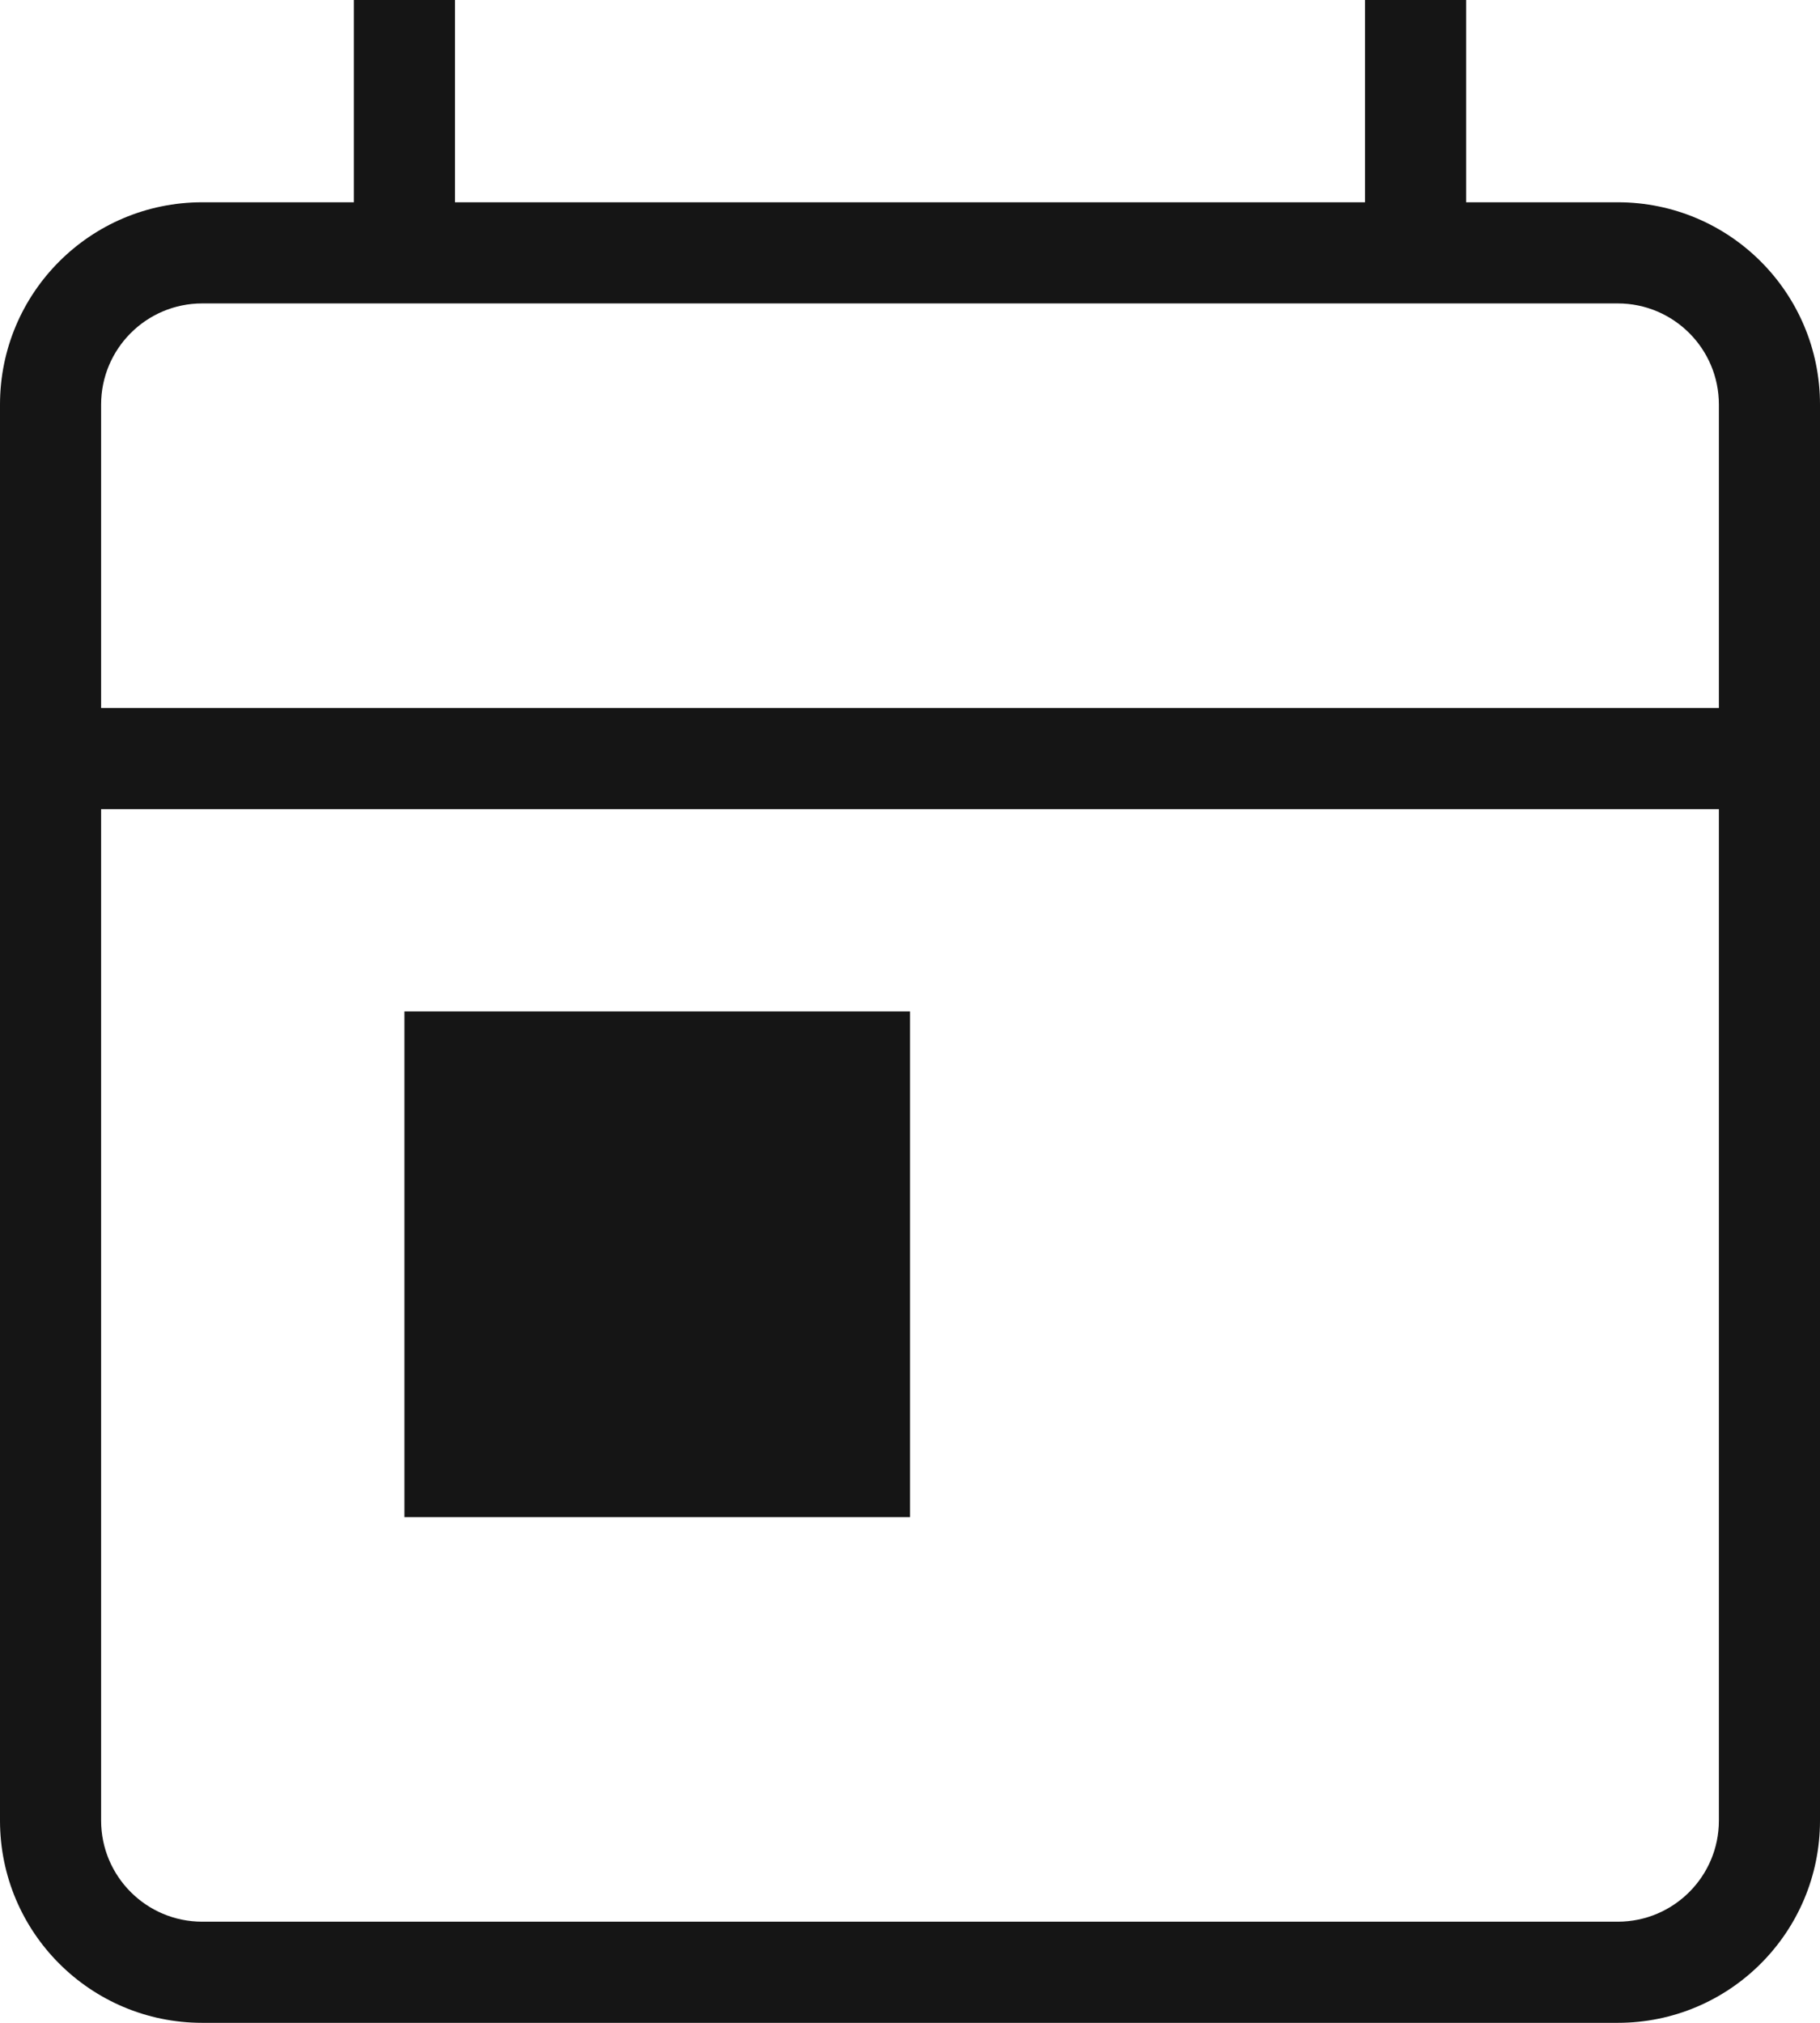 <svg width="18" height="20" viewBox="0 0 18 20" fill="none" xmlns="http://www.w3.org/2000/svg">
<path fill-rule="evenodd" clip-rule="evenodd" d="M3.5 2V0H4.5V2H13.5V0H14.5V2H16C17.105 2 18 2.895 18 4V7V8V18C18 19.105 17.105 20 16 20H2C0.895 20 0 19.105 0 18V8V7V4C0 2.895 0.895 2 2 2H3.5ZM14.5 3H13.5H4.5H3.5H2C1.448 3 1 3.448 1 4V7H17V4C17 3.448 16.552 3 16 3H14.5ZM17 8H1V18C1 18.552 1.448 19 2 19H16C16.552 19 17 18.552 17 18V8ZM4 10H9V15H4V10Z" fill="#151515"/>
</svg>
